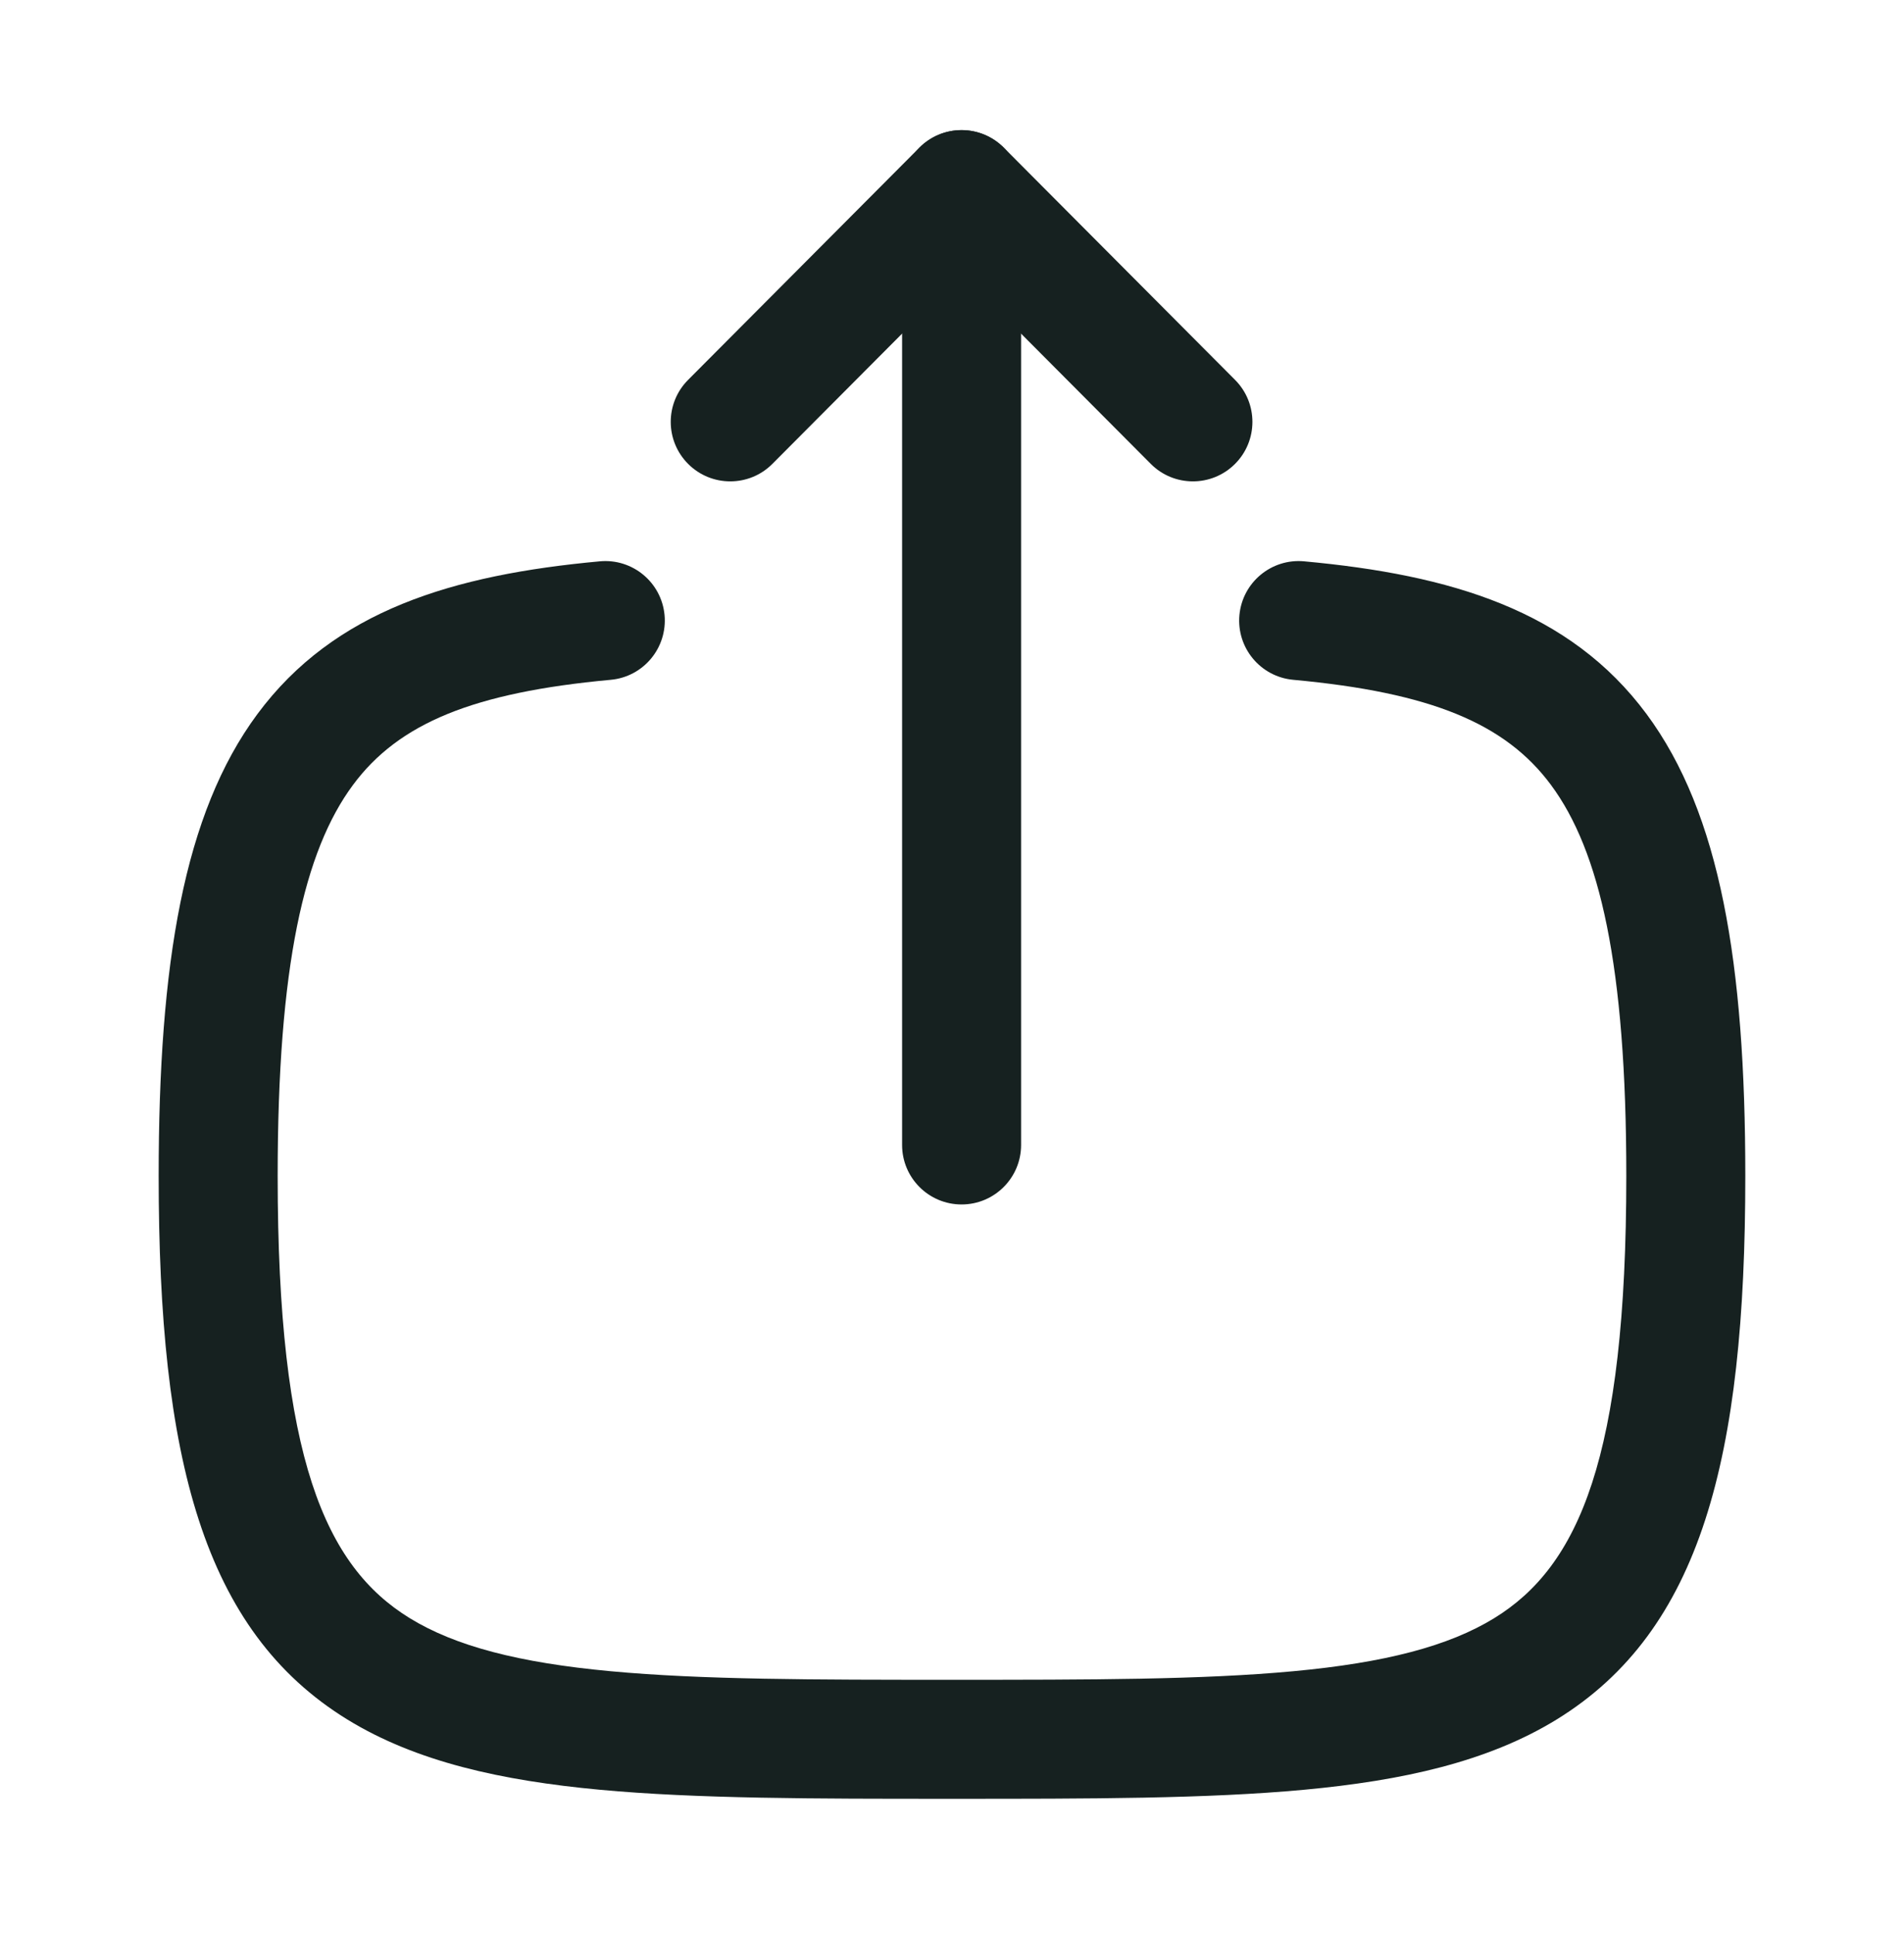 <svg width="66" height="67" viewBox="0 0 66 67" fill="none" xmlns="http://www.w3.org/2000/svg">
<g id="Iconly/Curved/Outline/Upload">
<g id="Group">
<path id="Vector" fillRule="evenodd" clipRule="evenodd" d="M12.237 27.207C13.82 25.071 16.407 24.003 21.171 23.564C22.306 23.46 23.14 22.455 23.036 21.321C22.931 20.187 21.927 19.352 20.793 19.457C15.711 19.925 11.589 21.154 8.923 24.751C6.367 28.201 5.5 33.398 5.5 40.761C5.5 50.523 7.03 56.525 12.044 59.605C14.434 61.073 17.394 61.721 20.782 62.037C24.157 62.351 28.212 62.351 32.913 62.351H33.086C37.787 62.351 41.842 62.351 45.217 62.037C48.605 61.721 51.565 61.073 53.955 59.605C58.969 56.525 60.499 50.523 60.499 40.761C60.499 33.398 59.632 28.201 57.076 24.751C54.41 21.154 50.288 19.925 45.206 19.457C44.072 19.352 43.068 20.187 42.963 21.321C42.859 22.455 43.693 23.46 44.828 23.564C49.592 24.003 52.179 25.071 53.762 27.207C55.455 29.491 56.374 33.466 56.374 40.761C56.374 50.526 54.729 54.288 51.796 56.09C50.212 57.063 48.005 57.635 44.834 57.929C41.672 58.224 37.804 58.226 32.999 58.226C28.195 58.226 24.328 58.224 21.165 57.929C17.994 57.635 15.787 57.063 14.203 56.09C11.27 54.288 9.625 50.526 9.625 40.761C9.625 33.466 10.544 29.491 12.237 27.207Z" fill="#162120"/>
<path id="Vector_2" fillRule="evenodd" clipRule="evenodd" d="M33.332 41.75C32.193 41.75 31.27 40.827 31.27 39.687L31.27 6.575C31.27 5.436 32.193 4.512 33.332 4.512C34.471 4.512 35.395 5.436 35.395 6.575V39.687C35.395 40.827 34.471 41.75 33.332 41.75Z" fill="#162120"/>
<path id="Vector_3" fillRule="evenodd" clipRule="evenodd" d="M23.858 16.085C23.05 15.281 23.048 13.975 23.852 13.168L31.871 5.116C32.258 4.727 32.783 4.509 33.332 4.509C33.88 4.509 34.406 4.727 34.793 5.116L42.812 13.168C43.616 13.975 43.614 15.281 42.806 16.085C41.999 16.888 40.693 16.886 39.89 16.079L33.332 9.494L26.774 16.079C25.971 16.886 24.665 16.888 23.858 16.085Z" fill="#162120"/>
</g>
</g>
</svg>
